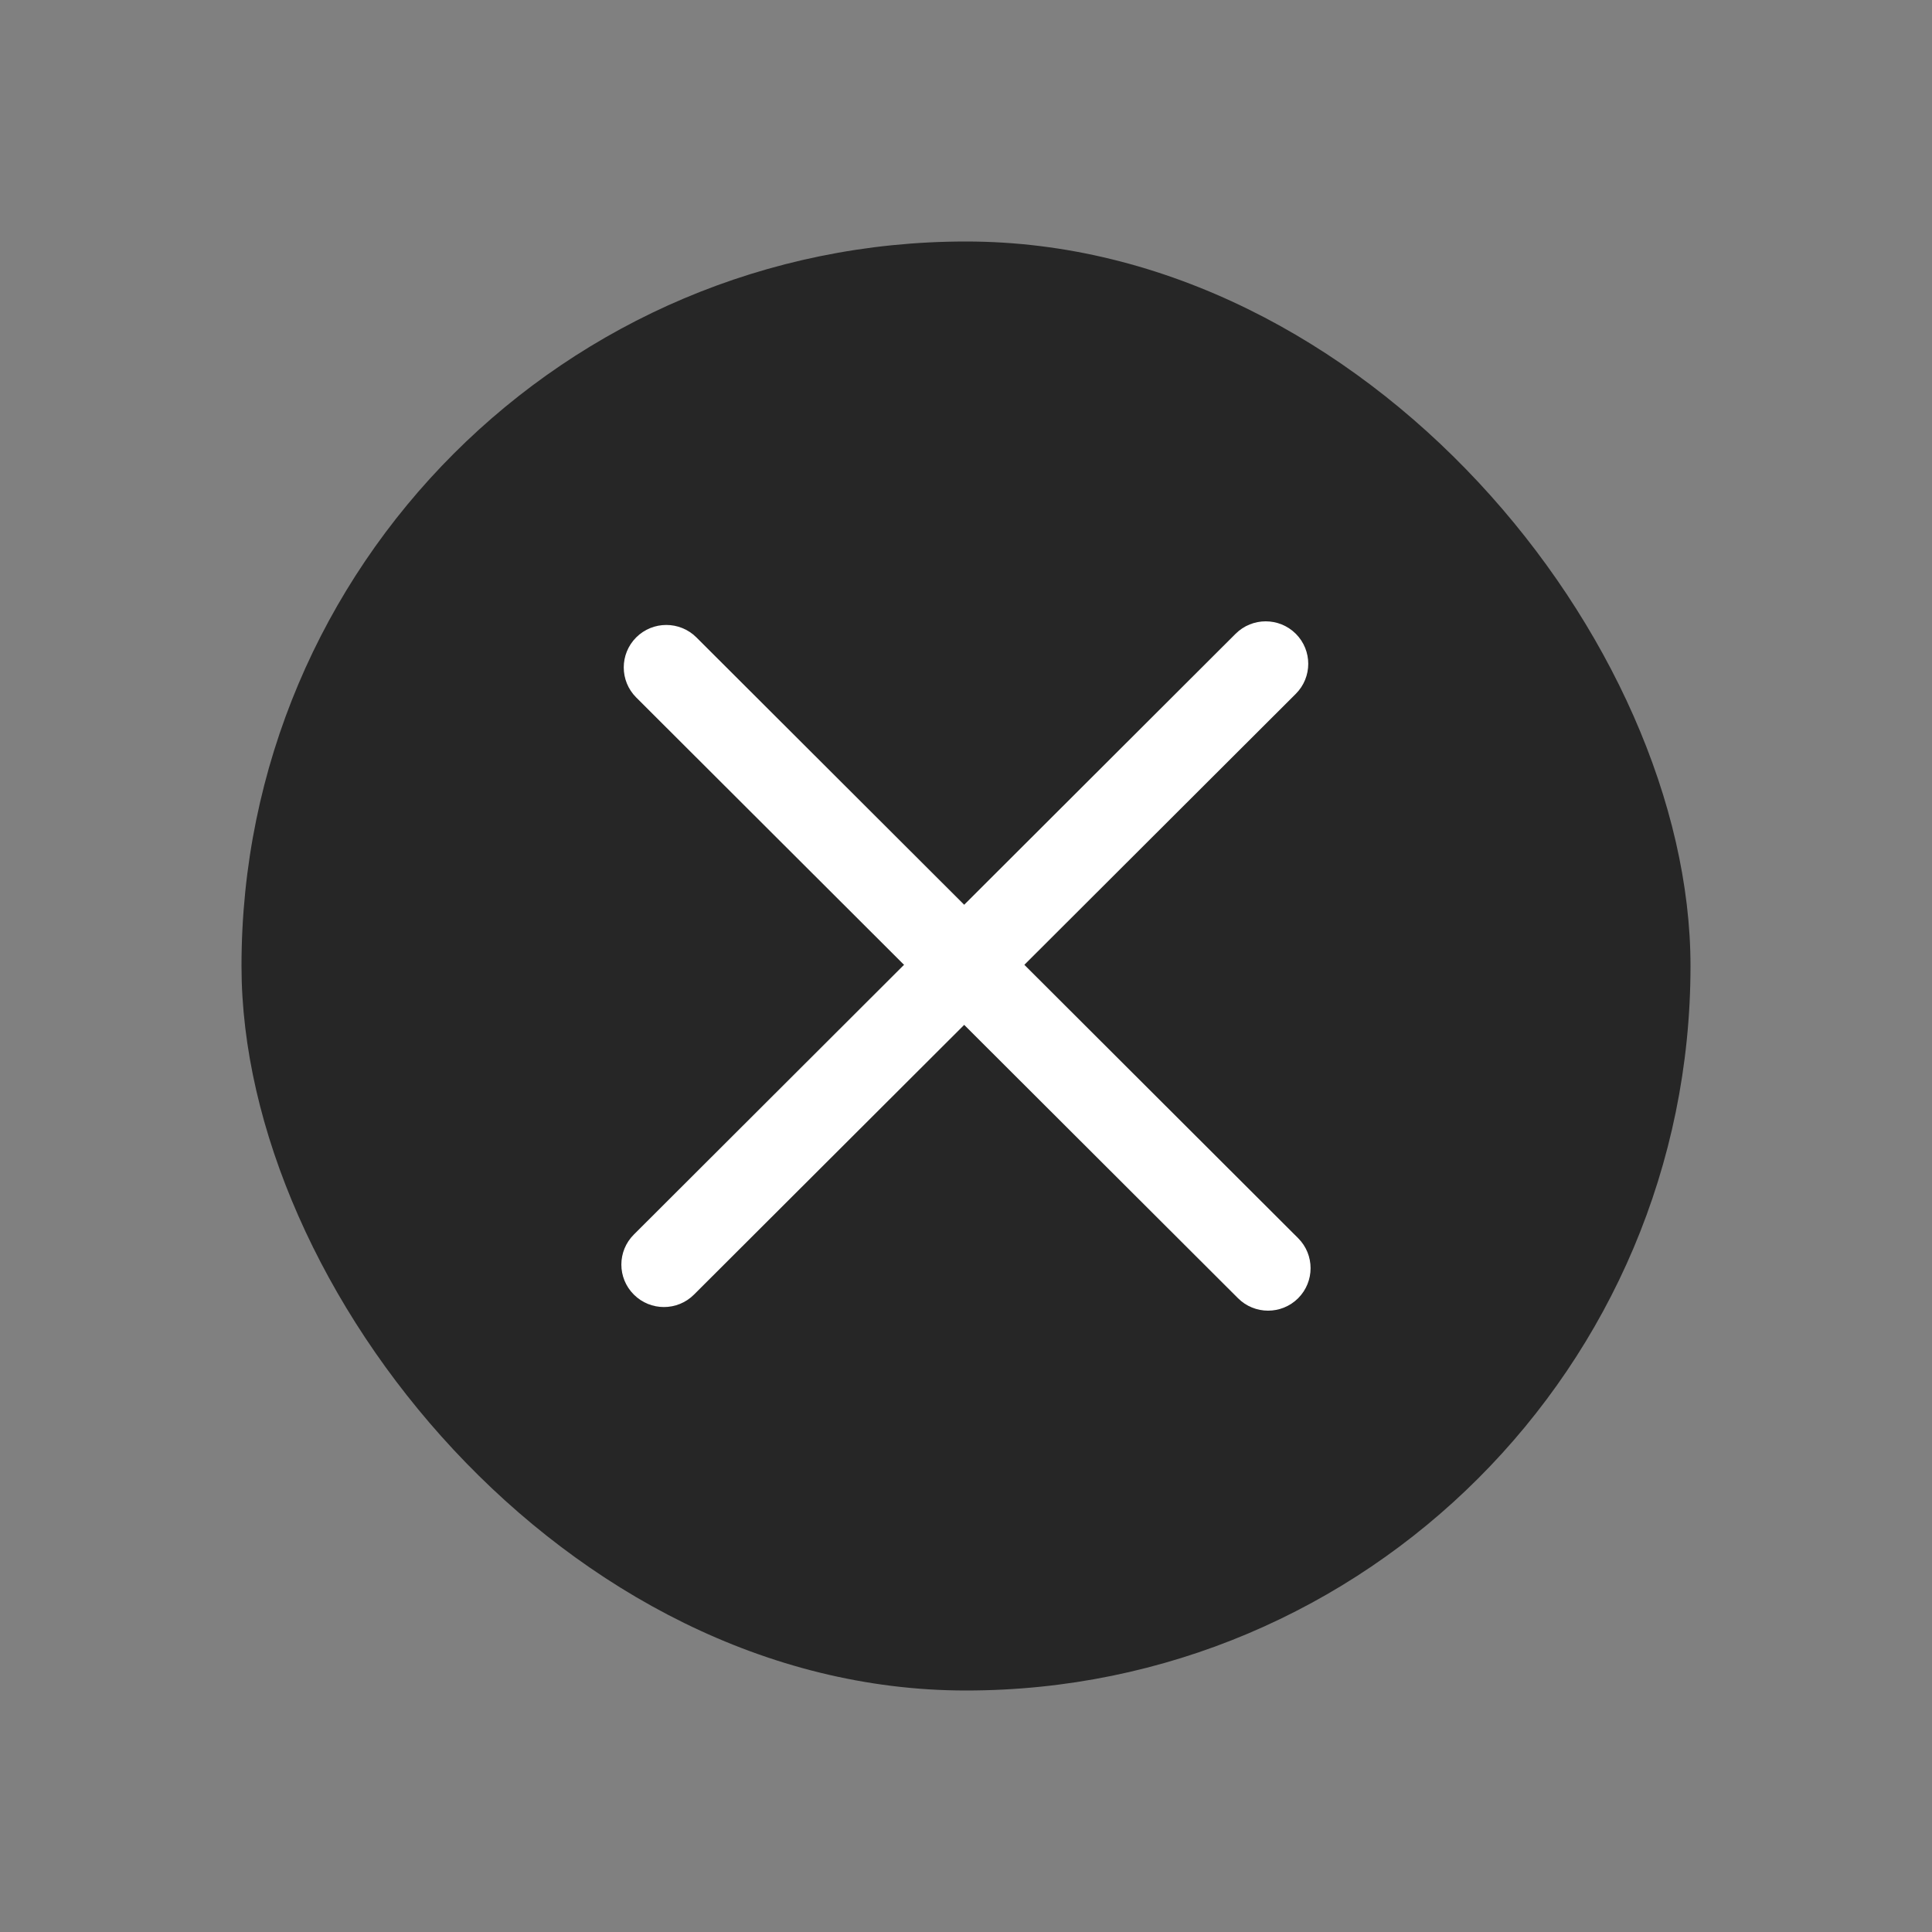 <svg width="24" height="24" viewBox="0 0 24 24" fill="none" xmlns="http://www.w3.org/2000/svg">
<rect x="0" y="0" width="24" height="24" fill="#808080" stroke="none"/>
<rect x="3" y="3" width="18" height="18" rx="9" fill="black" fill-opacity="0.7"/>
<path d="M15.349 7.873C15.556 7.667 15.89 7.667 16.097 7.873C16.303 8.079 16.303 8.413 16.097 8.619L8.621 16.082C8.415 16.288 8.08 16.288 7.874 16.082C7.667 15.876 7.667 15.542 7.874 15.336L15.349 7.873Z" fill="white"/>
<path d="M7.903 8.664C7.697 8.458 7.697 8.124 7.903 7.918C8.11 7.712 8.444 7.712 8.651 7.918L16.126 15.381C16.332 15.587 16.332 15.921 16.126 16.127C15.92 16.333 15.585 16.333 15.379 16.127L7.903 8.664Z" fill="white"/>
</svg>

